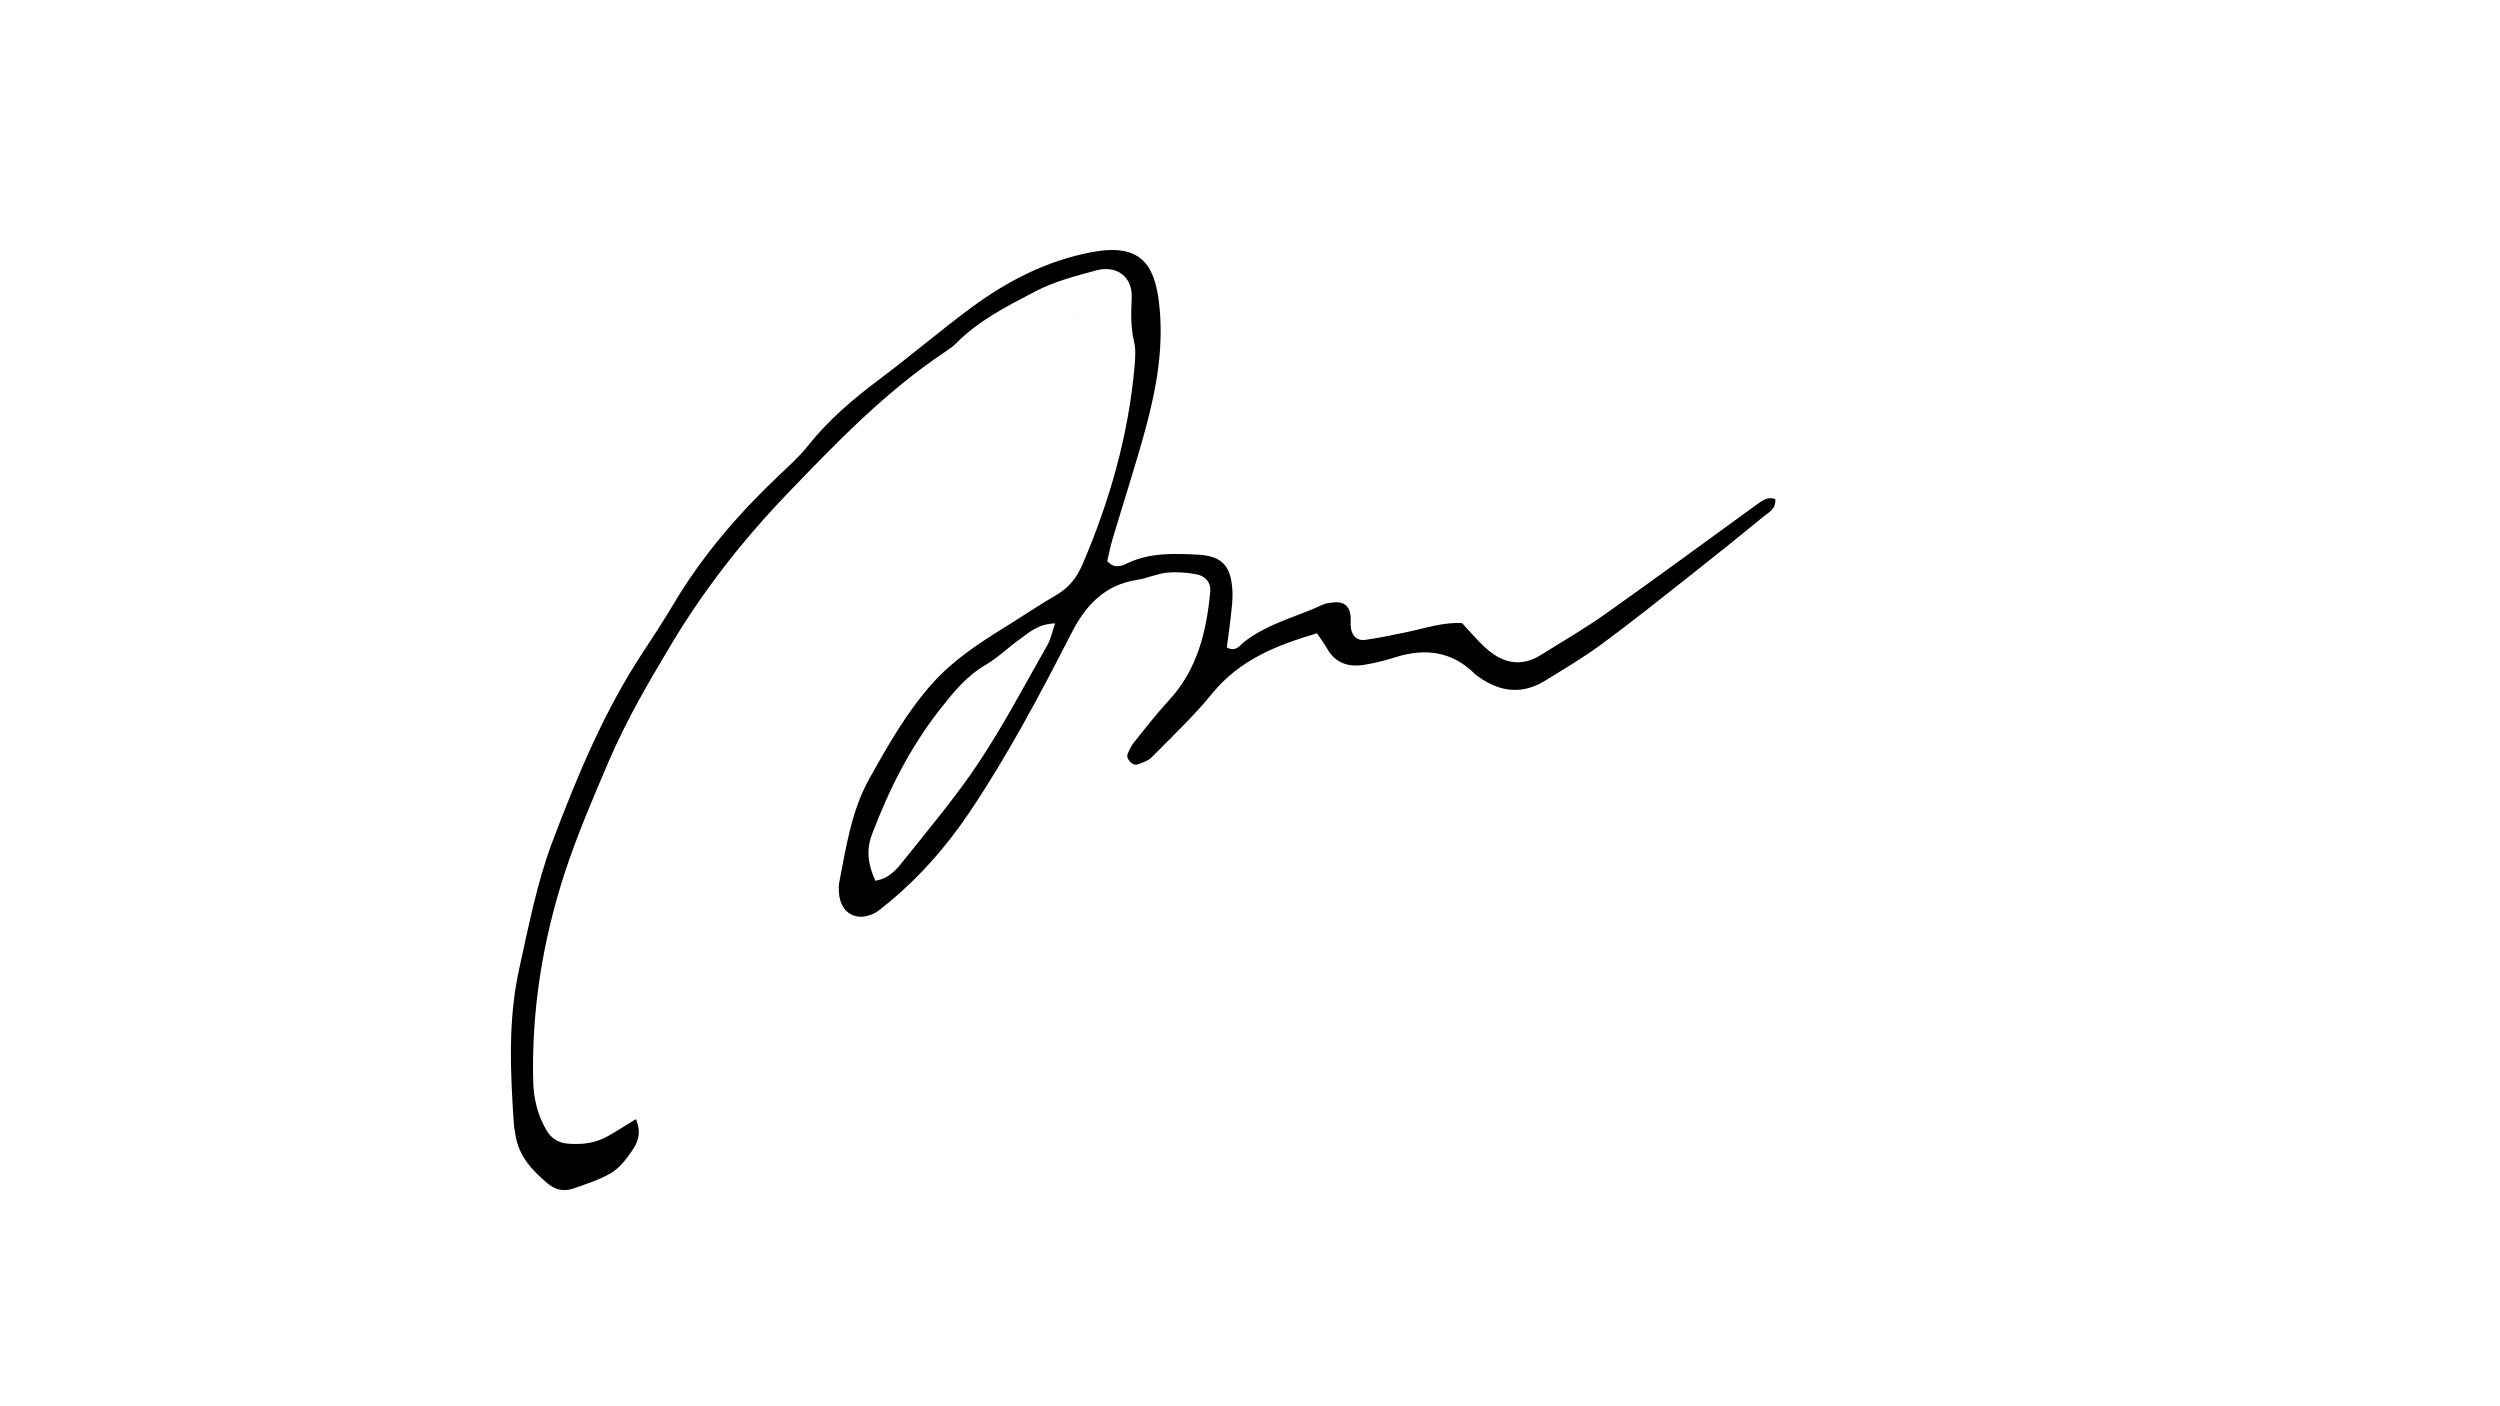 <?xml version="1.0" encoding="utf-8"?>
<!-- Generator: Adobe Illustrator 25.0.1, SVG Export Plug-In . SVG Version: 6.00 Build 0)  -->
<svg version="1.1" id="Layer_1" xmlns="http://www.w3.org/2000/svg" xmlns:xlink="http://www.w3.org/1999/xlink" x="0px" y="0px"
	 viewBox="0 0 1920 1080" style="enable-background:new 0 0 1920 1080;" xml:space="preserve">
<path d="M488.39,859.48c4.61,11.08,1.16,18.35-3.16,24.59c-4.35,6.29-9.45,12.92-15.82,16.75c-8.82,5.29-19.04,8.33-28.83,11.89
	c-7.01,2.55-13.88,1.3-19.62-3.49c-12.18-10.16-22.83-21.44-25.17-38.14c-0.36-2.58-0.99-5.14-1.16-7.73
	c-2.63-39.93-4.66-79.83,4.13-119.37c7.34-33.03,13.62-66.23,25.7-98.12c19.1-50.45,39.65-100.07,69.56-145.3
	c8.14-12.31,16.16-24.73,23.72-37.41c21.98-36.84,49.7-68.89,80.73-98.29c7.56-7.17,15.44-14.2,21.88-22.32
	c15.82-19.93,34.84-36.12,55.1-51.28c23.62-17.66,46.07-36.89,69.75-54.46c28.08-20.83,58.51-36.63,93.56-43.2
	c36.78-6.9,47.64,9.18,51.23,37.89c4.17,33.35-1.56,65.92-10.26,97.9c-7.75,28.47-16.94,56.54-25.36,84.83
	c-1.7,5.7-2.79,11.58-4.02,16.75c5.32,5.81,10.47,4.01,15.12,1.76c17.19-8.3,35.56-7.7,53.73-6.8c19.31,0.95,26.17,8.34,27.29,27.75
	c0.39,6.85-0.63,13.81-1.35,20.69c-0.8,7.71-1.98,15.38-2.96,22.83c6.98,3.98,10.11-1.77,13.61-4.47
	c18.25-14.08,40.63-19.19,60.96-28.69c2.27-1.06,5.07-1.12,7.65-1.4c7.23-0.79,11.7,2.45,12.73,9.56c0.5,3.41-0.14,6.99,0.41,10.38
	c0.96,5.93,4.91,9.67,10.8,8.86c11.13-1.54,22.15-3.9,33.15-6.22c13.5-2.85,26.73-7.41,41.33-6.71
	c5.91,6.31,11.43,12.94,17.72,18.74c12.75,11.75,27,15.63,42.75,5.83c16.91-10.52,34.16-20.59,50.38-32.08
	c38.94-27.58,77.37-55.88,116.02-83.88c4.17-3.02,8.38-5.87,13.7-3.82c0.7,7.6-4.78,9.95-8.54,13.04
	c-18.79,15.41-37.72,30.64-56.8,45.68c-22.51,17.74-44.89,35.67-67.96,52.66c-13.94,10.27-28.93,19.16-43.72,28.22
	c-17.65,10.81-34.76,8.47-51.11-3.31c-0.7-0.51-1.5-0.93-2.1-1.54c-17.97-18.22-39.12-20.58-62.54-12.99
	c-7.39,2.39-15.04,4.19-22.7,5.47c-12.13,2.02-22.37-1.02-28.82-12.61c-2.04-3.66-4.64-7.01-7.68-11.54
	c-31.04,9.15-59.26,20.29-80.27,46.02c-14.22,17.41-30.69,33-46.52,49.05c-2.8,2.84-7.25,4.38-11.21,5.66
	c-3.85,1.25-8.97-4.61-7.4-8.17c1.38-3.13,2.88-6.35,5-8.99c8.71-10.81,17.22-21.84,26.63-32.02c21.89-23.67,28.95-52.8,31.81-83.55
	c0.66-7.06-3.86-11.98-10.21-13.24c-7.5-1.49-15.45-2.07-23.04-1.32c-7.69,0.76-15.07,4.27-22.76,5.45
	c-24.65,3.79-39.36,19.09-50.24,40.31c-24.16,47.12-48.93,94.01-78.47,137.99c-18.39,27.39-40.33,52.16-66.36,72.89
	c-2.03,1.62-4.04,3.36-6.31,4.58c-13.93,7.52-26.77,0.41-27.74-15.33c-0.16-2.59-0.33-5.28,0.16-7.8
	c5.33-27.26,9.33-55.04,23.07-79.73c14.34-25.76,29.04-51.61,48.73-73.59c15.58-17.4,35.34-30.47,55.29-42.81
	c13.28-8.21,26.21-17.01,39.7-24.84c9.54-5.53,15.71-13.35,19.95-23.21c21.06-49,35.54-99.73,40.17-153.02
	c0.52-6.02,0.95-12.4-0.42-18.17c-2.64-11.19-2.38-22.21-1.82-33.56c0.79-16.23-11.26-25.68-27.5-21.28
	c-15.88,4.3-32.24,8.56-46.66,16.14c-21.39,11.25-43.39,22.17-60.74,39.88c-2.4,2.45-5.34,4.44-8.22,6.36
	c-45.89,30.59-83.79,69.93-121.73,109.46c-33.87,35.3-63.75,73.47-88.78,115.31c-17.34,28.99-34.43,58.08-47.83,89.42
	c-12.3,28.77-24.72,57.47-34.33,87.18c-16.68,51.55-25.18,104.54-23.88,158.92c0.32,13.32,3.34,25.79,10,37.33
	c3.71,6.43,8.98,9.99,16.74,10.62c10.7,0.86,20.86-0.31,30.26-5.56C473.17,869.04,479.6,864.84,488.39,859.48z M810.36,478.73
	c-13.35,0.54-19.75,6.91-26.7,11.84c-9.18,6.52-17.37,14.61-27.02,20.26c-14.69,8.61-24.79,21.28-34.96,34.25
	c-22.73,29-39.01,61.38-51.98,95.71c-4.7,12.45-2.88,23.49,2.54,35.58c11.16-1.61,17.1-9.63,22.79-16.77
	c19.46-24.39,39.7-48.37,56.88-74.33c19.12-28.9,35.32-59.74,52.52-89.88C806.91,491.07,807.88,485.88,810.36,478.73z"/>
<polygon points="826.1,241.91 826.58,241.9 826.38,242.3 "/>
</svg>
